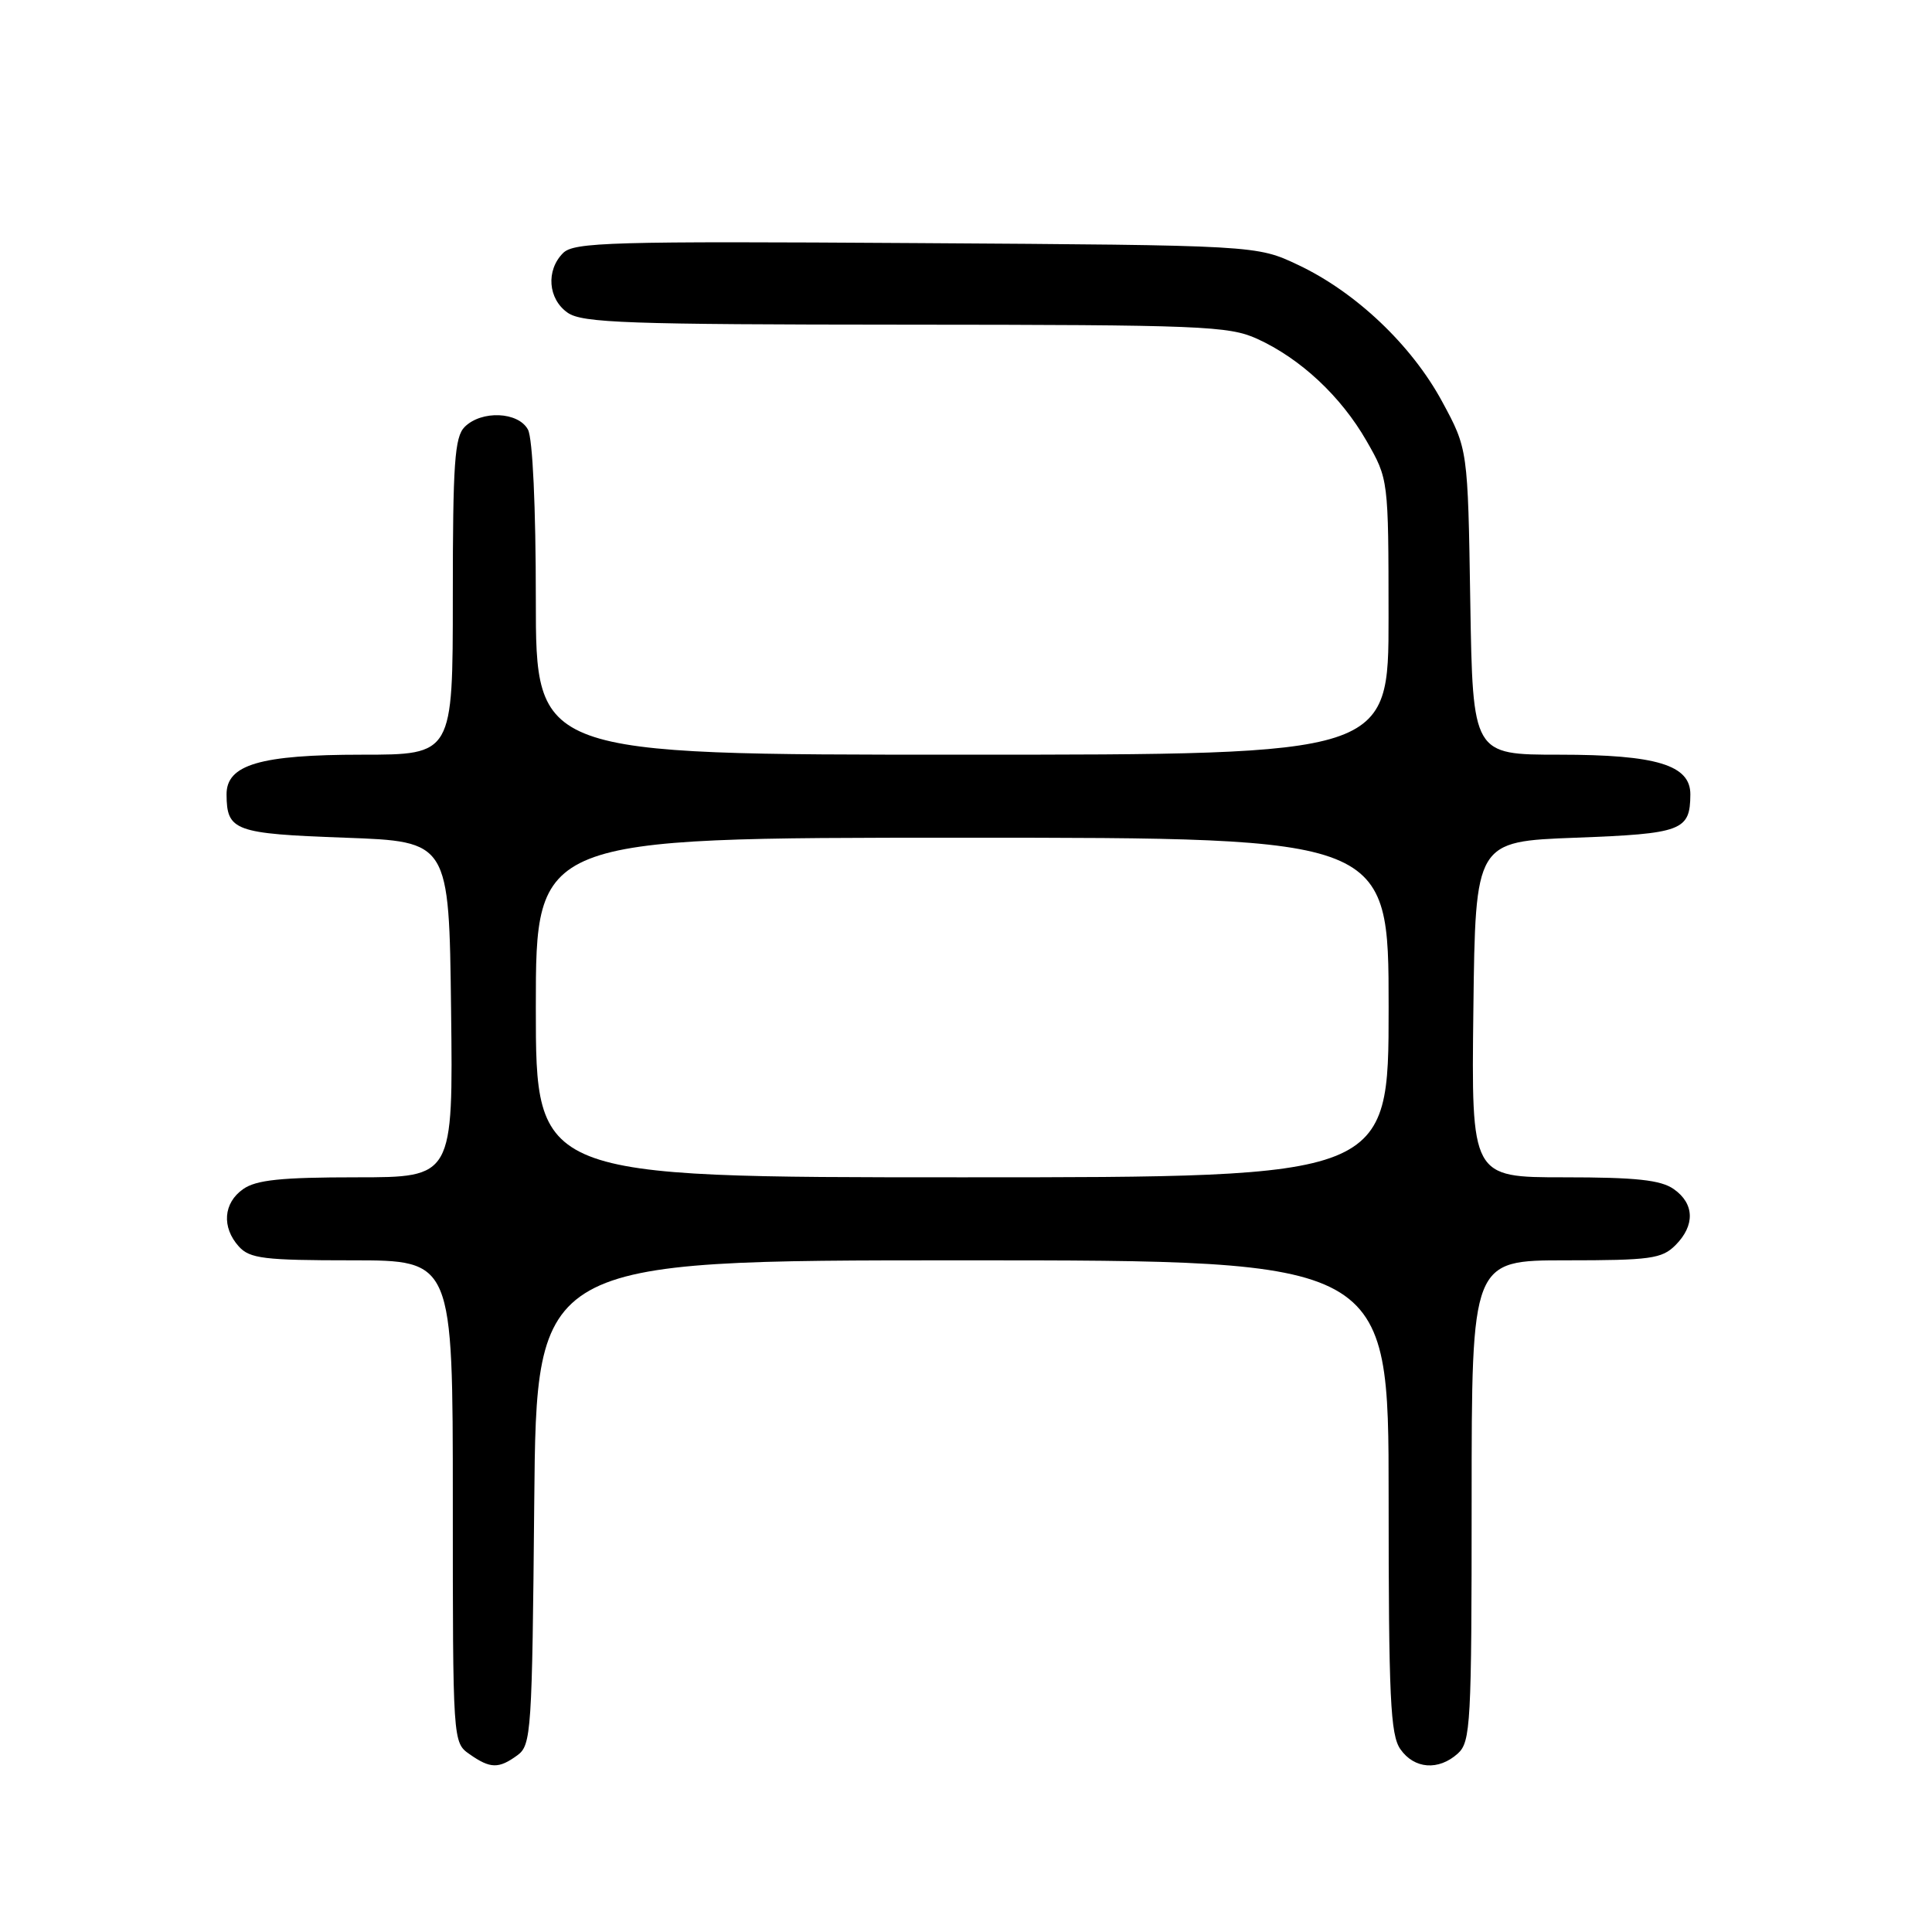 <?xml version="1.0" encoding="UTF-8" standalone="no"?>
<!DOCTYPE svg PUBLIC "-//W3C//DTD SVG 1.1//EN" "http://www.w3.org/Graphics/SVG/1.1/DTD/svg11.dtd" >
<svg xmlns="http://www.w3.org/2000/svg" xmlns:xlink="http://www.w3.org/1999/xlink" version="1.1" viewBox="0 0 256 256">
 <g >
 <path fill="currentColor"
d=" M 68.56 232.58 C 70.40 231.24 70.51 229.50 70.79 199.08 C 71.08 167.00 71.08 167.00 127.54 167.00 C 184.00 167.00 184.00 167.00 184.00 198.28 C 184.00 224.97 184.23 229.88 185.56 231.78 C 187.40 234.41 190.62 234.65 193.17 232.35 C 194.87 230.81 195.00 228.43 195.00 198.85 C 195.00 167.00 195.00 167.00 207.50 167.00 C 218.67 167.00 220.21 166.79 222.00 165.00 C 224.62 162.38 224.54 159.49 221.78 157.56 C 220.06 156.35 216.77 156.00 207.26 156.00 C 194.96 156.00 194.96 156.00 195.23 133.75 C 195.50 111.50 195.50 111.50 208.79 111.00 C 222.89 110.47 223.95 110.07 223.98 105.28 C 224.01 101.37 219.50 100.00 206.62 100.00 C 195.15 100.00 195.15 100.00 194.82 79.75 C 194.50 59.50 194.50 59.50 191.08 53.19 C 187.03 45.71 179.63 38.70 172.00 35.10 C 166.50 32.50 166.50 32.50 121.36 32.21 C 80.96 31.95 76.05 32.09 74.61 33.53 C 72.32 35.82 72.61 39.62 75.22 41.44 C 77.15 42.79 83.12 43.00 119.97 43.02 C 159.16 43.04 162.82 43.19 166.57 44.89 C 172.31 47.50 177.68 52.51 181.07 58.42 C 183.98 63.50 183.98 63.50 183.99 81.75 C 184.00 100.00 184.00 100.00 127.50 100.00 C 71.00 100.00 71.00 100.00 71.00 79.43 C 71.00 67.17 70.58 58.09 69.96 56.93 C 68.69 54.55 63.80 54.34 61.57 56.57 C 60.24 57.90 60.00 61.38 60.00 79.07 C 60.00 100.00 60.00 100.00 47.95 100.00 C 34.47 100.00 29.99 101.32 30.02 105.28 C 30.05 110.10 31.07 110.47 45.71 111.00 C 59.50 111.50 59.50 111.50 59.77 133.75 C 60.04 156.00 60.04 156.00 47.24 156.00 C 37.28 156.00 33.95 156.34 32.22 157.56 C 29.59 159.40 29.35 162.62 31.65 165.17 C 33.10 166.77 35.00 167.00 46.65 167.00 C 60.00 167.00 60.00 167.00 60.00 198.94 C 60.00 230.82 60.00 230.89 62.22 232.44 C 64.97 234.37 66.08 234.39 68.56 232.58 Z  M 71.00 133.50 C 71.00 111.00 71.00 111.00 127.50 111.00 C 184.00 111.00 184.00 111.00 184.00 133.50 C 184.00 156.00 184.00 156.00 127.50 156.00 C 71.00 156.00 71.00 156.00 71.00 133.50 Z "/>
</g>
</svg>